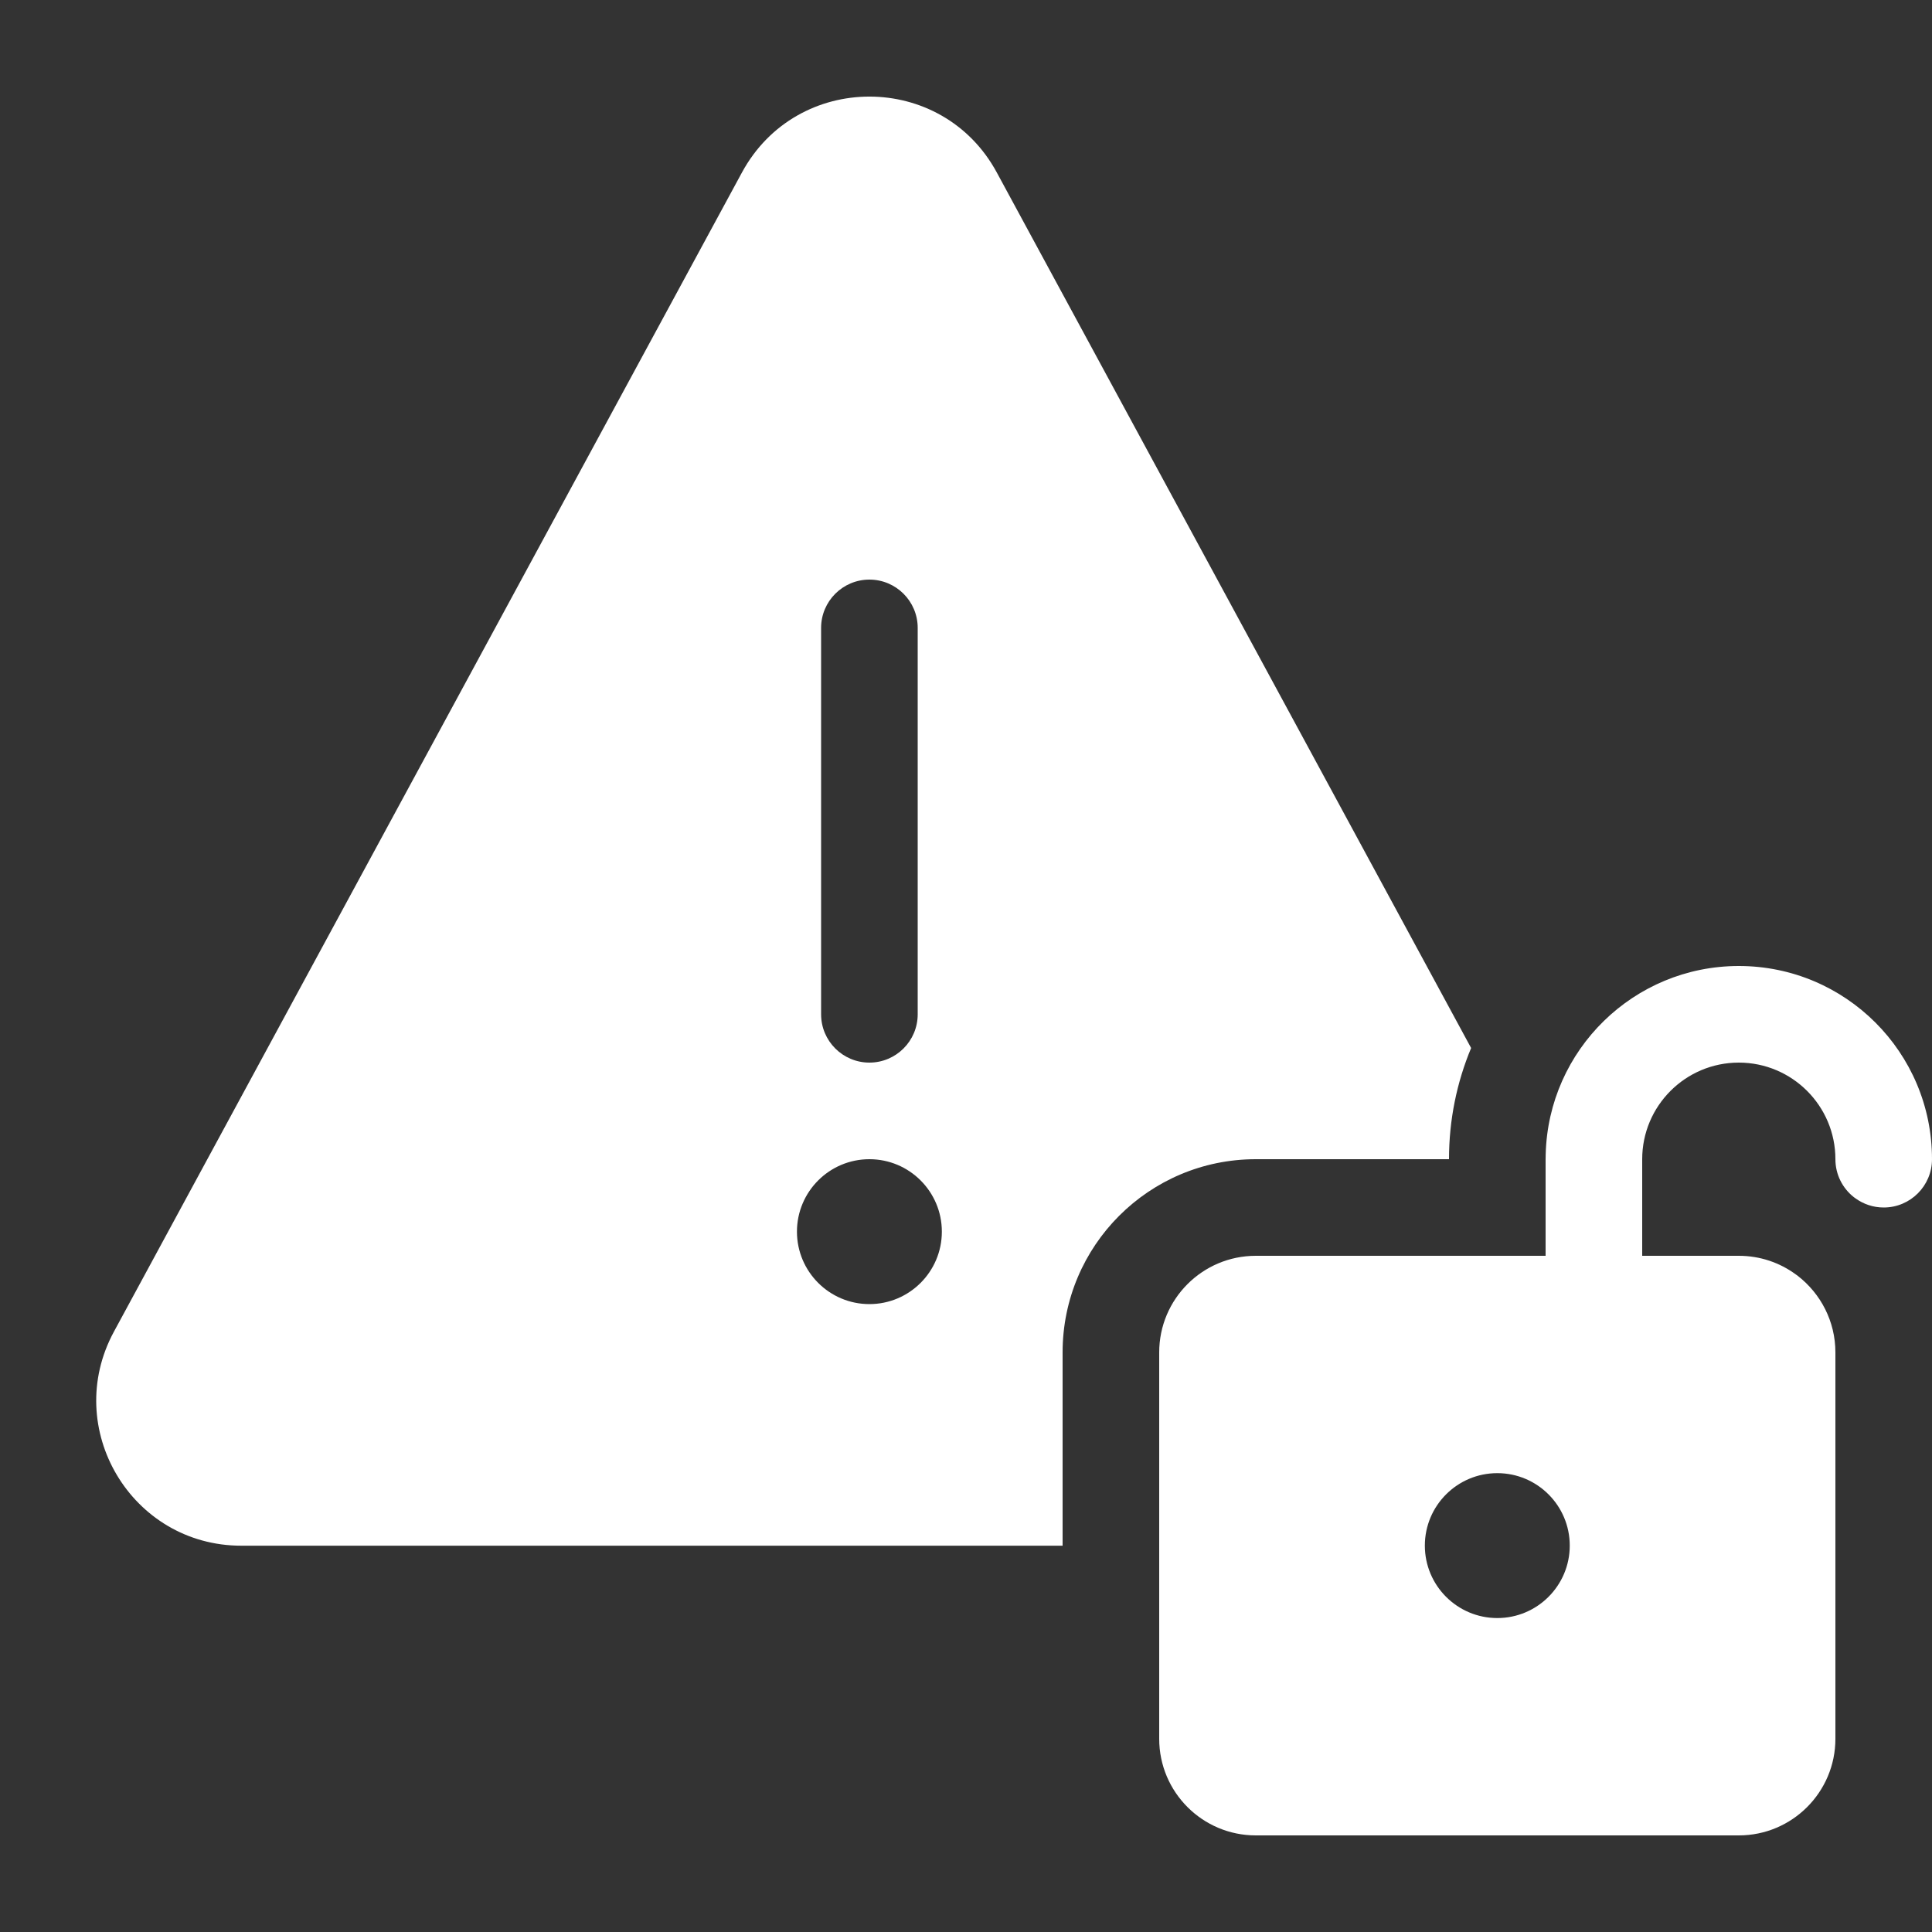 <svg width="20" height="20" viewBox="0 0 20 20" fill="none" xmlns="http://www.w3.org/2000/svg">
<rect x="0" y="0" width="20" height="20" fill="#333333" stroke="none"/>
<path d="M10.319 1.786C9.752 0.738 8.249 0.738 7.681 1.785L1.179 13.786C0.638 14.786 1.361 16.001 2.498 16.001H11V14C11 12.895 11.895 12 13 12H15C15 11.592 15.081 11.204 15.229 10.849L10.319 1.786ZM9.5 6.5V10.5C9.5 10.776 9.276 11 9 11C8.724 11 8.5 10.776 8.5 10.5V6.5C8.5 6.224 8.724 6 9 6C9.276 6 9.5 6.224 9.5 6.5ZM9.75 12.75C9.75 13.164 9.414 13.5 9 13.5C8.586 13.5 8.25 13.164 8.25 12.75C8.25 12.336 8.586 12 9 12C9.414 12 9.75 12.336 9.75 12.75ZM16.001 11.949C16 11.966 16 11.983 16 12V13H13C12.448 13 12 13.448 12 14V18C12 18.552 12.448 19 13 19H18C18.552 19 19 18.552 19 18V14C19 13.678 18.847 13.391 18.611 13.208C18.604 13.203 18.596 13.197 18.589 13.192C18.424 13.071 18.22 13 18 13H17V12C17 11.448 17.448 11 18 11C18.552 11 19 11.448 19 12C19 12.16 19.075 12.302 19.191 12.393C19.197 12.398 19.203 12.402 19.209 12.406C19.291 12.465 19.391 12.5 19.5 12.5C19.776 12.5 20 12.276 20 12C20 10.895 19.105 10 18 10C16.913 10 16.028 10.868 16.001 11.949ZM16.25 16C16.25 16.414 15.914 16.75 15.5 16.75C15.086 16.75 14.75 16.414 14.75 16C14.75 15.586 15.086 15.25 15.5 15.25C15.914 15.25 16.25 15.586 16.25 16Z" fill="#ffffff"/>
</svg>
